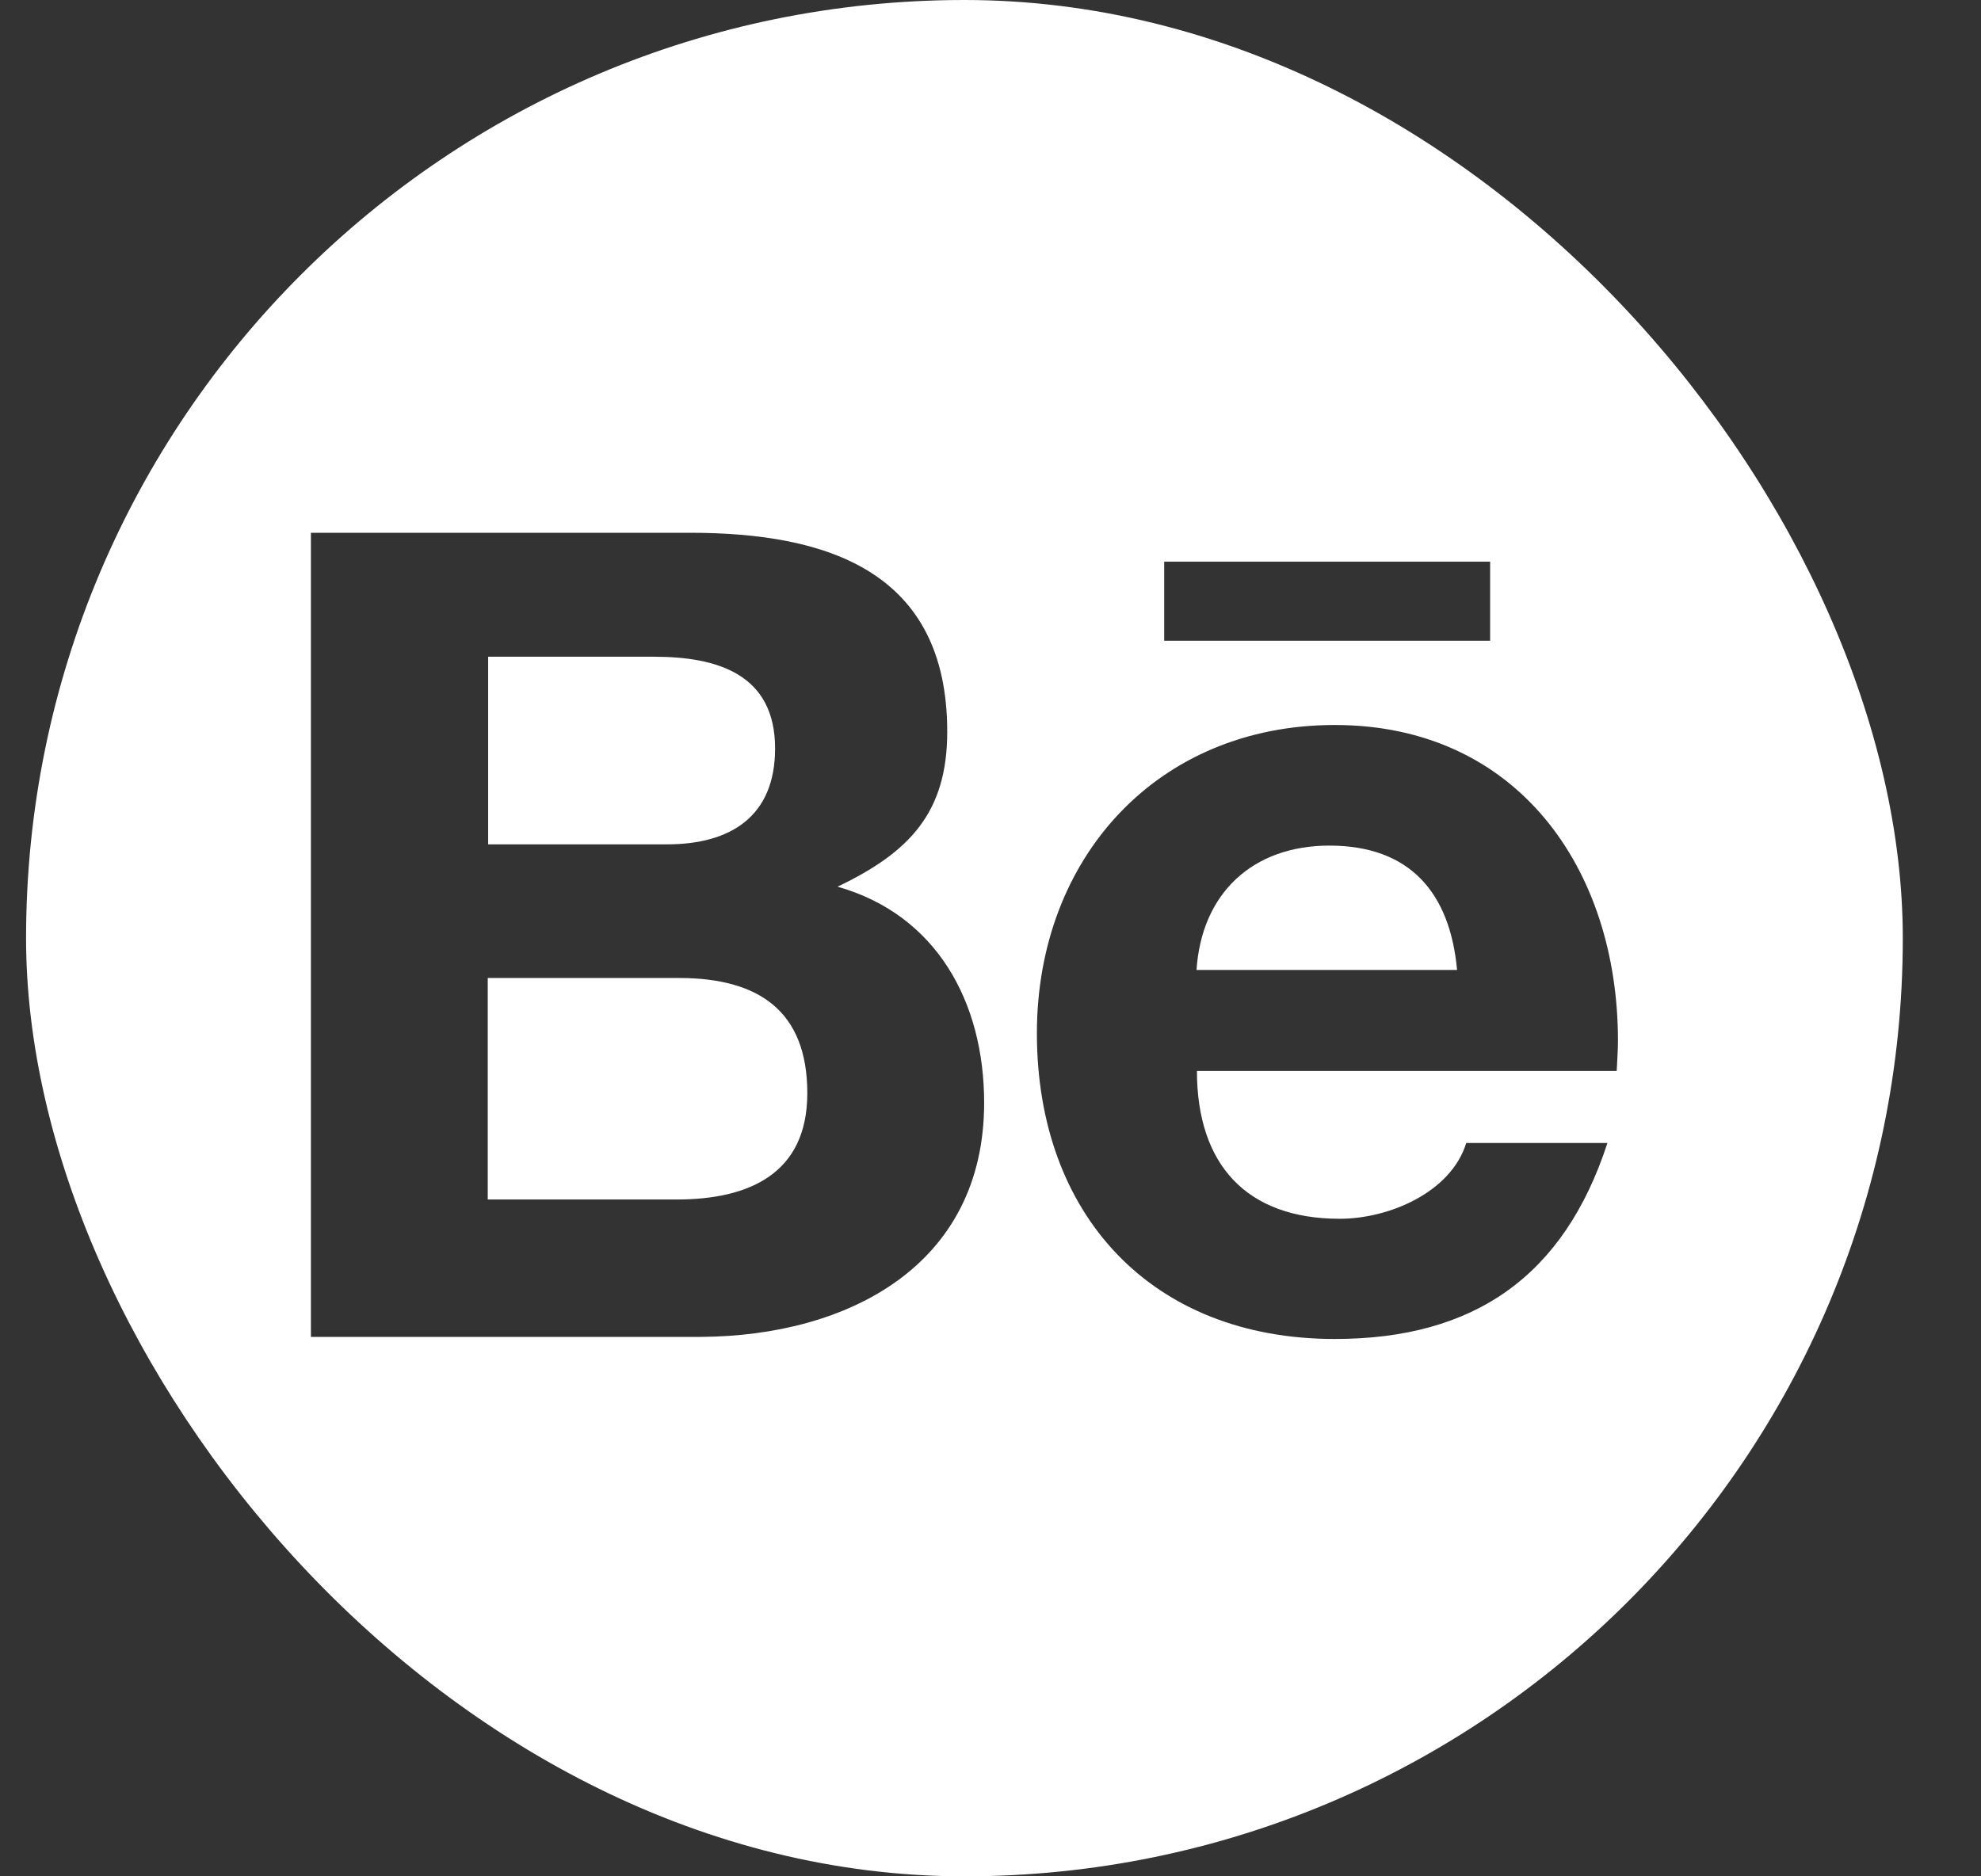 <svg width="19" height="18" viewBox="0 0 19 18" fill="none" xmlns="http://www.w3.org/2000/svg">
<rect x="0" y="0" width="19" height="18" fill="#333333" stroke="none"/>
<g clip-path="url(#clip0_3_1362)">
<path d="M7.743 10.487C7.743 11.262 7.181 11.507 6.49 11.507H4.678V9.382H6.526C7.273 9.386 7.743 9.695 7.743 10.487V10.487ZM7.434 7.18C7.434 6.469 6.883 6.3 6.273 6.3H4.682V8.1H6.397C7.004 8.1 7.434 7.835 7.434 7.18V7.18ZM12.75 8.112C12.014 8.112 11.524 8.57 11.476 9.305H13.975C13.907 8.562 13.521 8.112 12.75 8.112ZM18.25 1.929V16.071C18.25 17.136 17.386 18 16.321 18H2.179C1.114 18 0.25 17.136 0.25 16.071V1.929C0.25 0.864 1.114 0 2.179 0H16.321C17.386 0 18.25 0.864 18.25 1.929ZM11.166 6.147H14.292V5.388H11.166V6.147ZM9.439 10.579C9.439 9.611 8.981 8.775 8.033 8.506C8.724 8.176 9.085 7.795 9.085 7.019C9.085 5.484 7.94 5.111 6.618 5.111H2.982V12.825H6.723C8.125 12.817 9.439 12.146 9.439 10.579V10.579ZM15.518 9.984C15.518 8.333 14.55 6.955 12.802 6.955C11.098 6.955 9.945 8.233 9.945 9.912C9.945 11.652 11.042 12.845 12.802 12.845C14.136 12.845 15 12.246 15.417 10.965H14.063C13.915 11.443 13.316 11.692 12.85 11.692C11.95 11.692 11.48 11.166 11.48 10.274H15.506C15.51 10.181 15.518 10.081 15.518 9.984Z" fill="white"/>
</g>
<defs>
<clipPath id="clip0_3_1362">
<rect x="0.25" width="18" height="18" rx="9" fill="white"/>
</clipPath>
</defs>
</svg>
